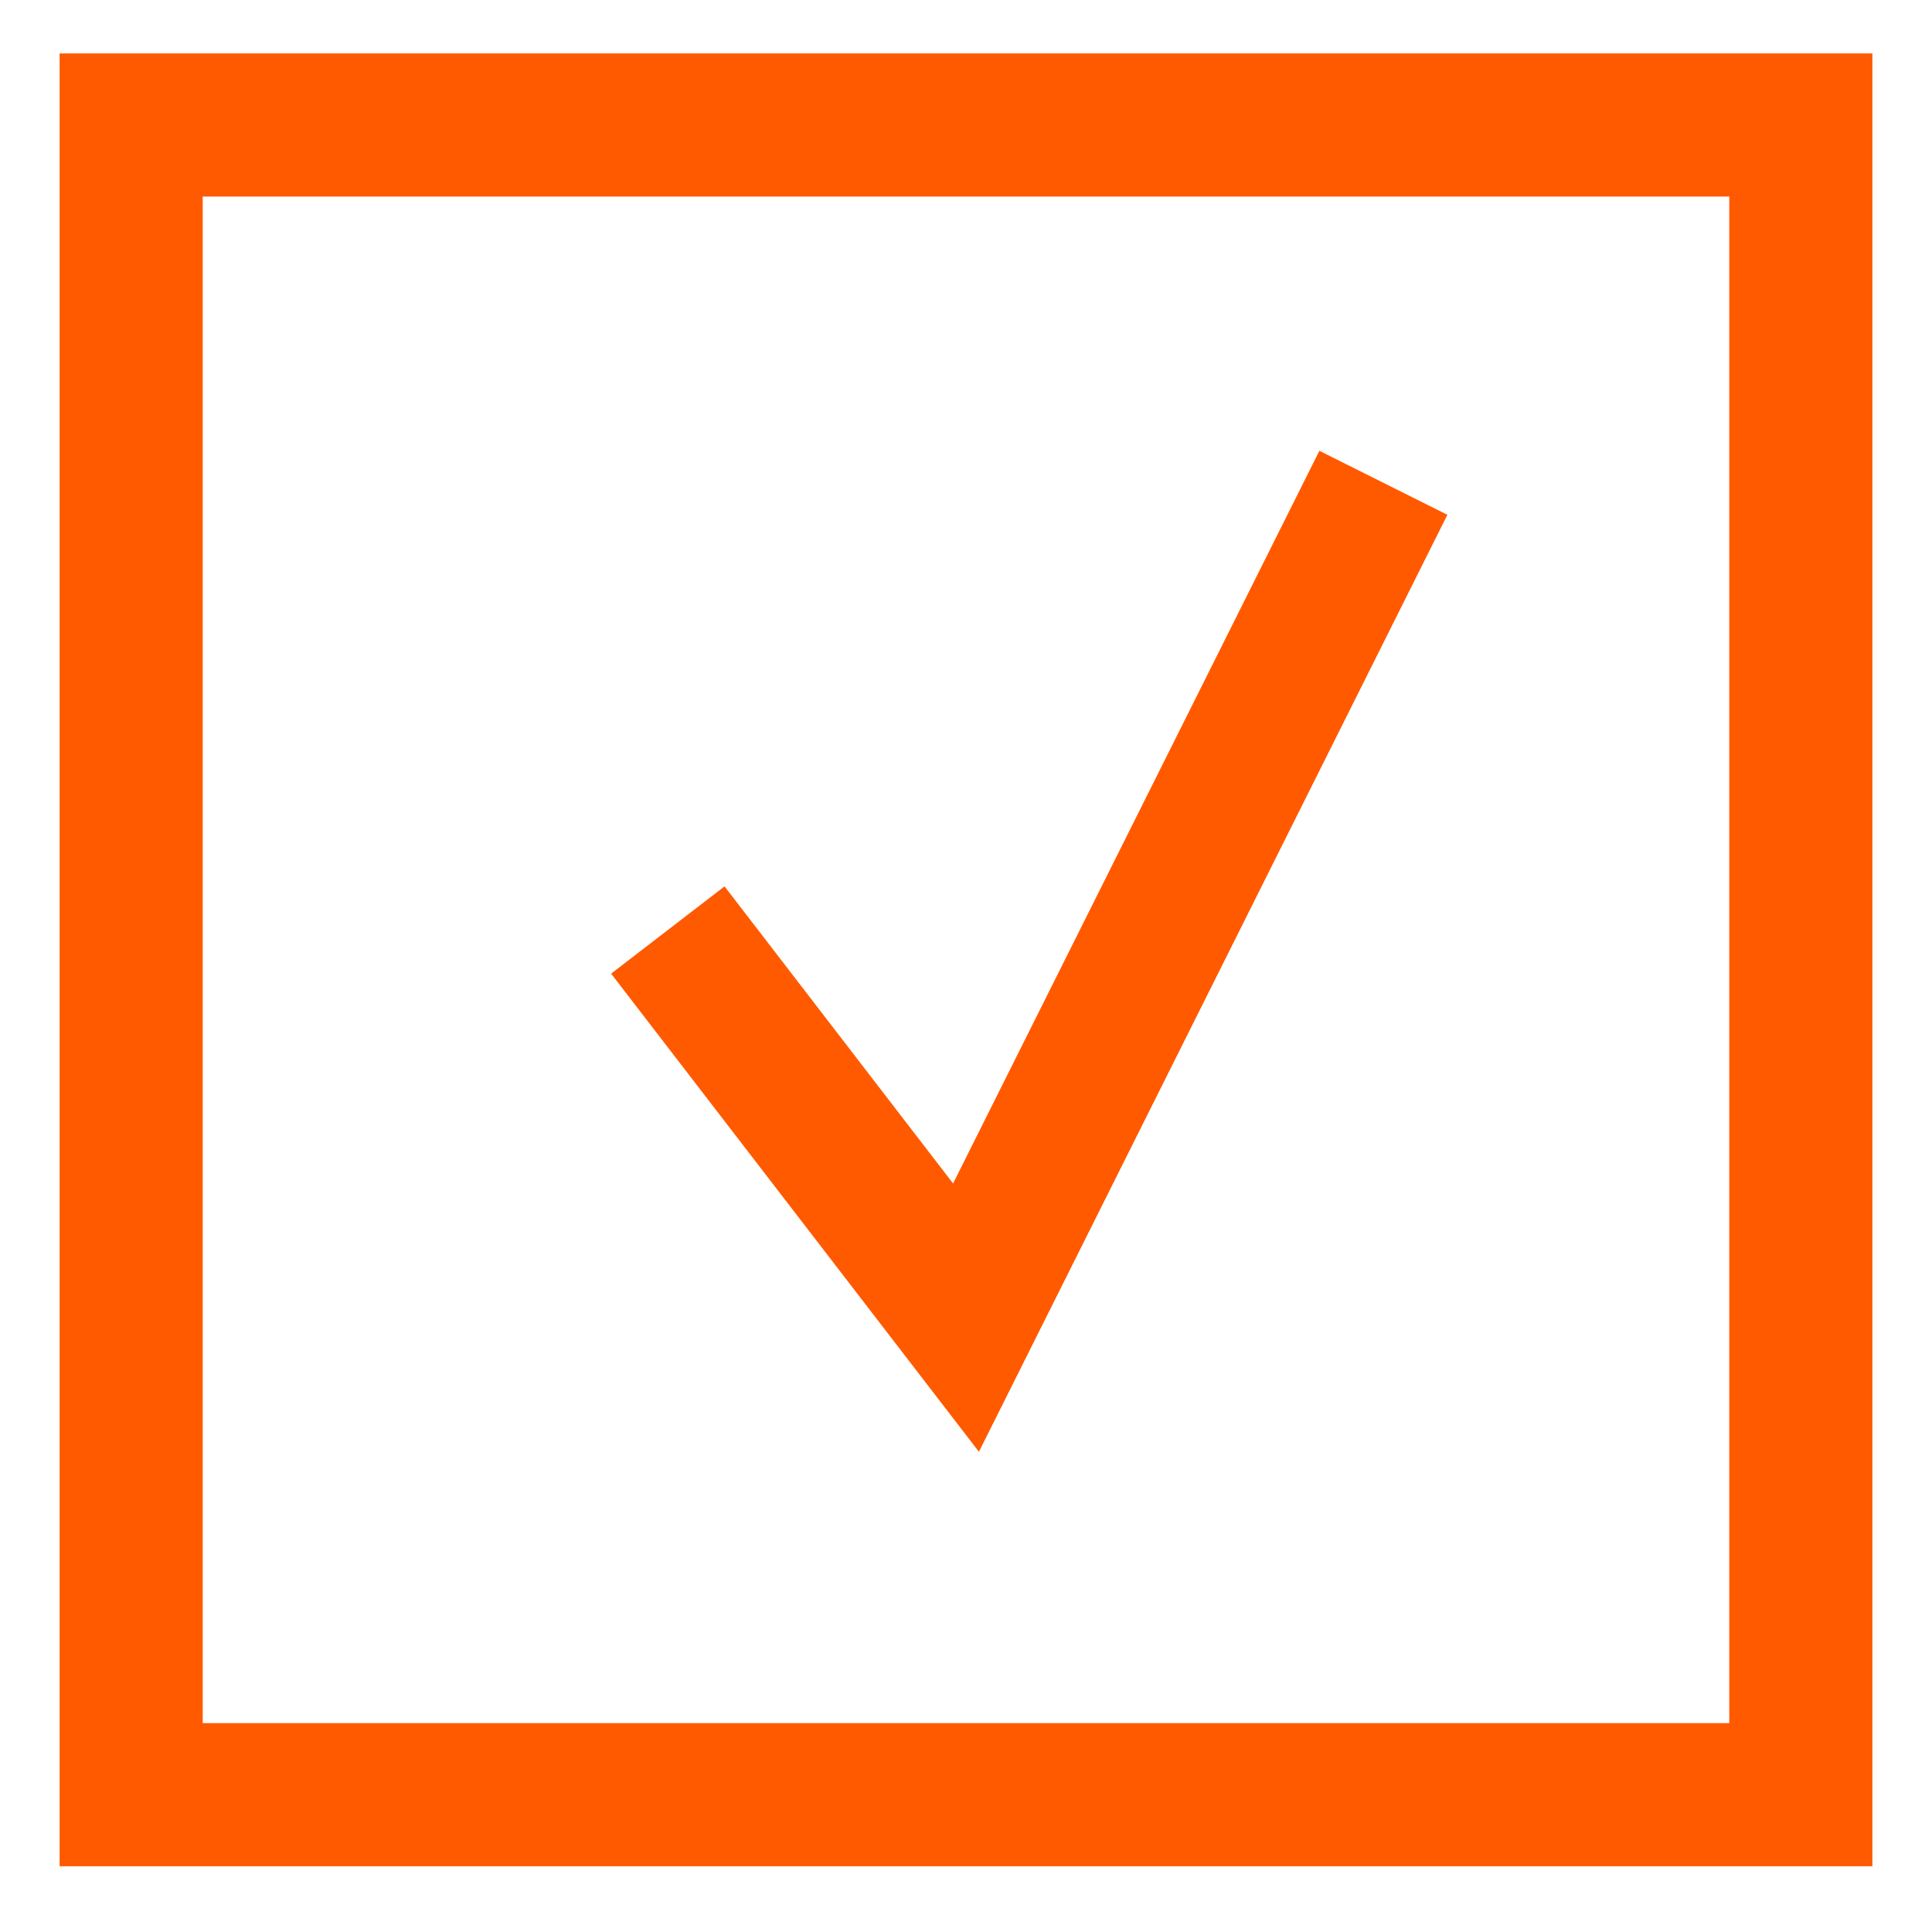 <svg width="27" height="27" fill="none" xmlns="http://www.w3.org/2000/svg"><path d="M9.333 12.997l4.167 5.417 5.833-11.667m5.834 18.334H1.833V1.747h23.334v23.334z" stroke="#FF5A00" stroke-width="2"/></svg>